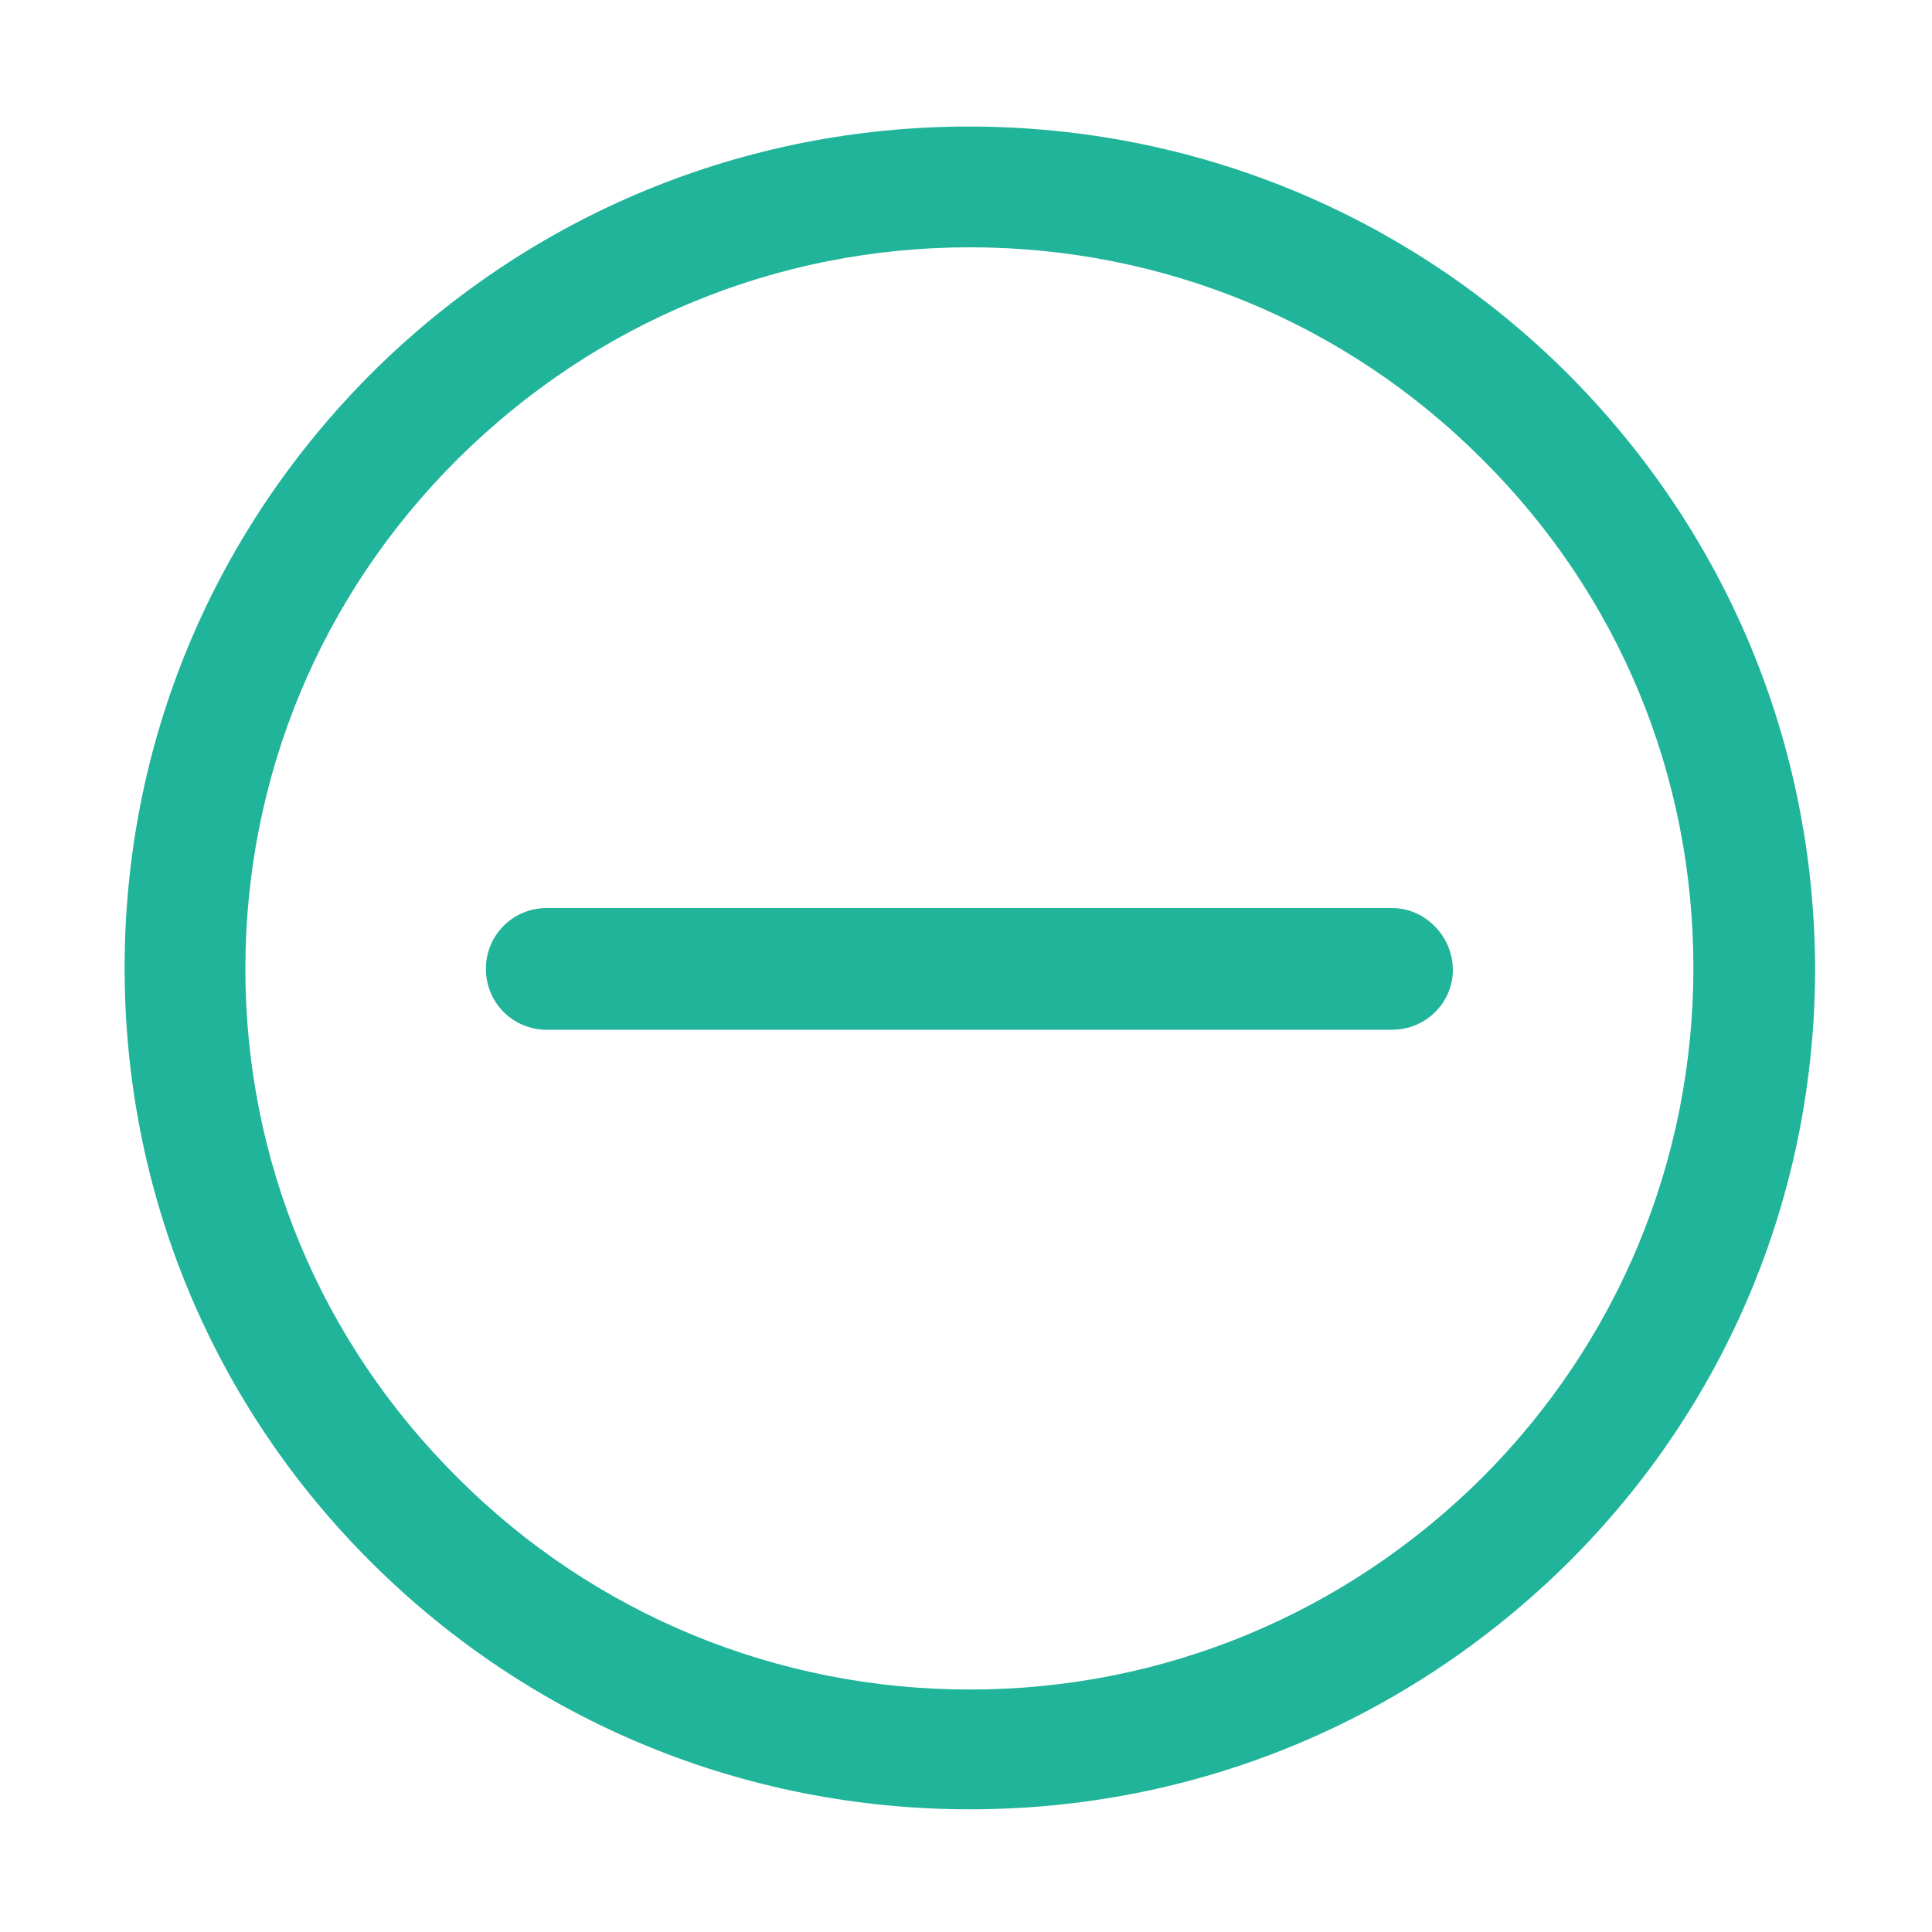 <?xml version="1.0" standalone="no"?><!DOCTYPE svg PUBLIC "-//W3C//DTD SVG 1.1//EN" "http://www.w3.org/Graphics/SVG/1.1/DTD/svg11.dtd"><svg t="1512536917686" class="icon" style="" viewBox="0 0 1024 1024" version="1.1" xmlns="http://www.w3.org/2000/svg" p-id="3969" xmlns:xlink="http://www.w3.org/1999/xlink" width="200" height="200"><defs><style type="text/css"></style></defs><path d="M737.792 481.28H289.792c-17.92 0-32.256 14.336-32.256 32.256s14.336 32.256 32.256 32.256h448c17.92 0 32.256-14.336 32.256-31.744s-14.336-32.768-32.256-32.768z" fill="#20b49a" p-id="3970"></path><path d="M830.464 197.632c-84.48-83.968-197.12-130.56-316.928-130.56-119.296 0-231.936 46.592-316.416 130.56C112.64 282.112 66.048 393.728 66.048 513.024c0 119.296 46.592 231.424 131.072 315.392s197.12 130.56 316.928 130.56 231.936-46.592 316.928-130.56c84.48-83.968 131.072-196.096 131.072-315.392-0.512-119.296-47.104-230.912-131.584-315.392zM785.408 783.36c-72.704 72.192-168.96 112.128-271.36 112.128s-199.168-39.936-271.36-112.128c-72.704-72.192-112.64-167.936-112.64-269.824s39.936-198.144 112.64-270.336c72.704-72.192 168.96-112.128 271.36-112.128s199.168 39.936 271.36 112.128c72.704 72.192 112.128 167.936 112.128 269.824 0 101.888-39.936 198.144-112.128 270.336z" fill="#20b49a" p-id="3971"></path></svg>